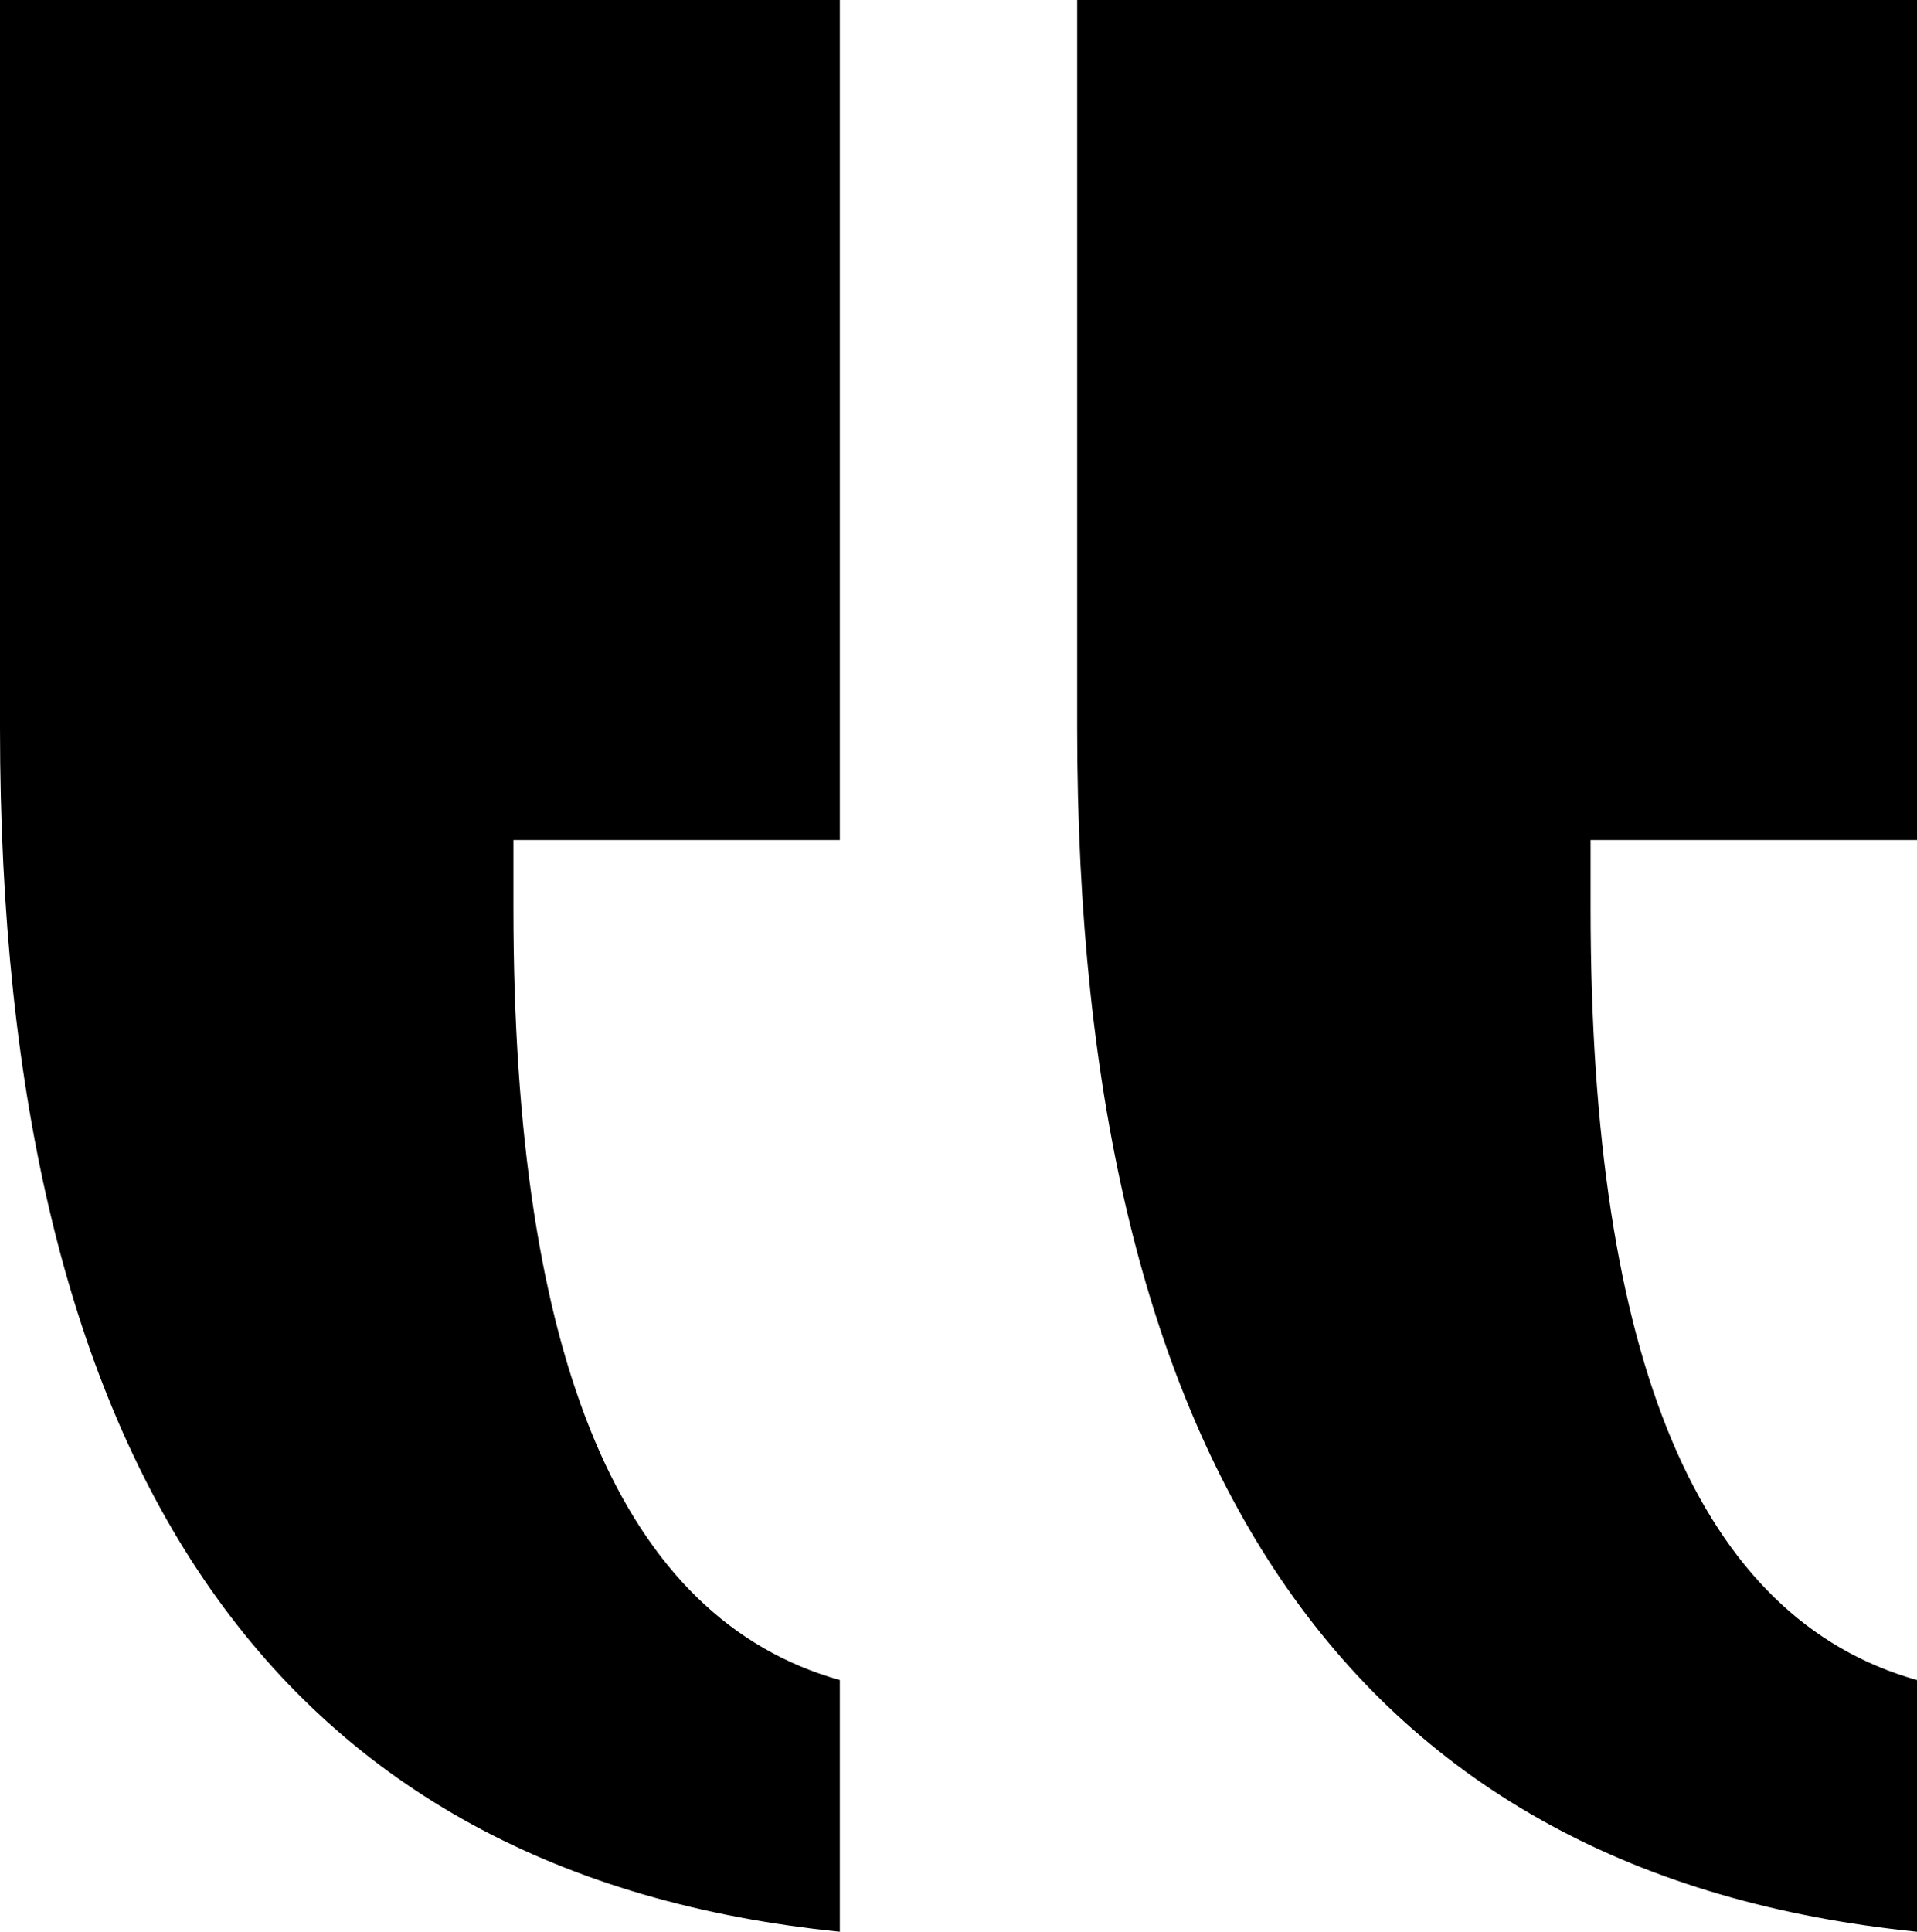<svg xmlns="http://www.w3.org/2000/svg" width="58.729" height="59.168"><path fill-rule="evenodd" clip-rule="evenodd" d="M25.729 59.168C8.577 57.432 0 45.14 0 22.292V0h25.729v25.729h-10v2.084c0 13.889 3.333 21.771 10 23.646v7.709z"/><path fill-rule="evenodd" clip-rule="evenodd" d="M58.729 59.168C41.576 57.432 33 45.14 33 22.292V0h25.729v25.729h-10v2.084c0 13.889 3.333 21.771 10 23.646v7.709z"/></svg>